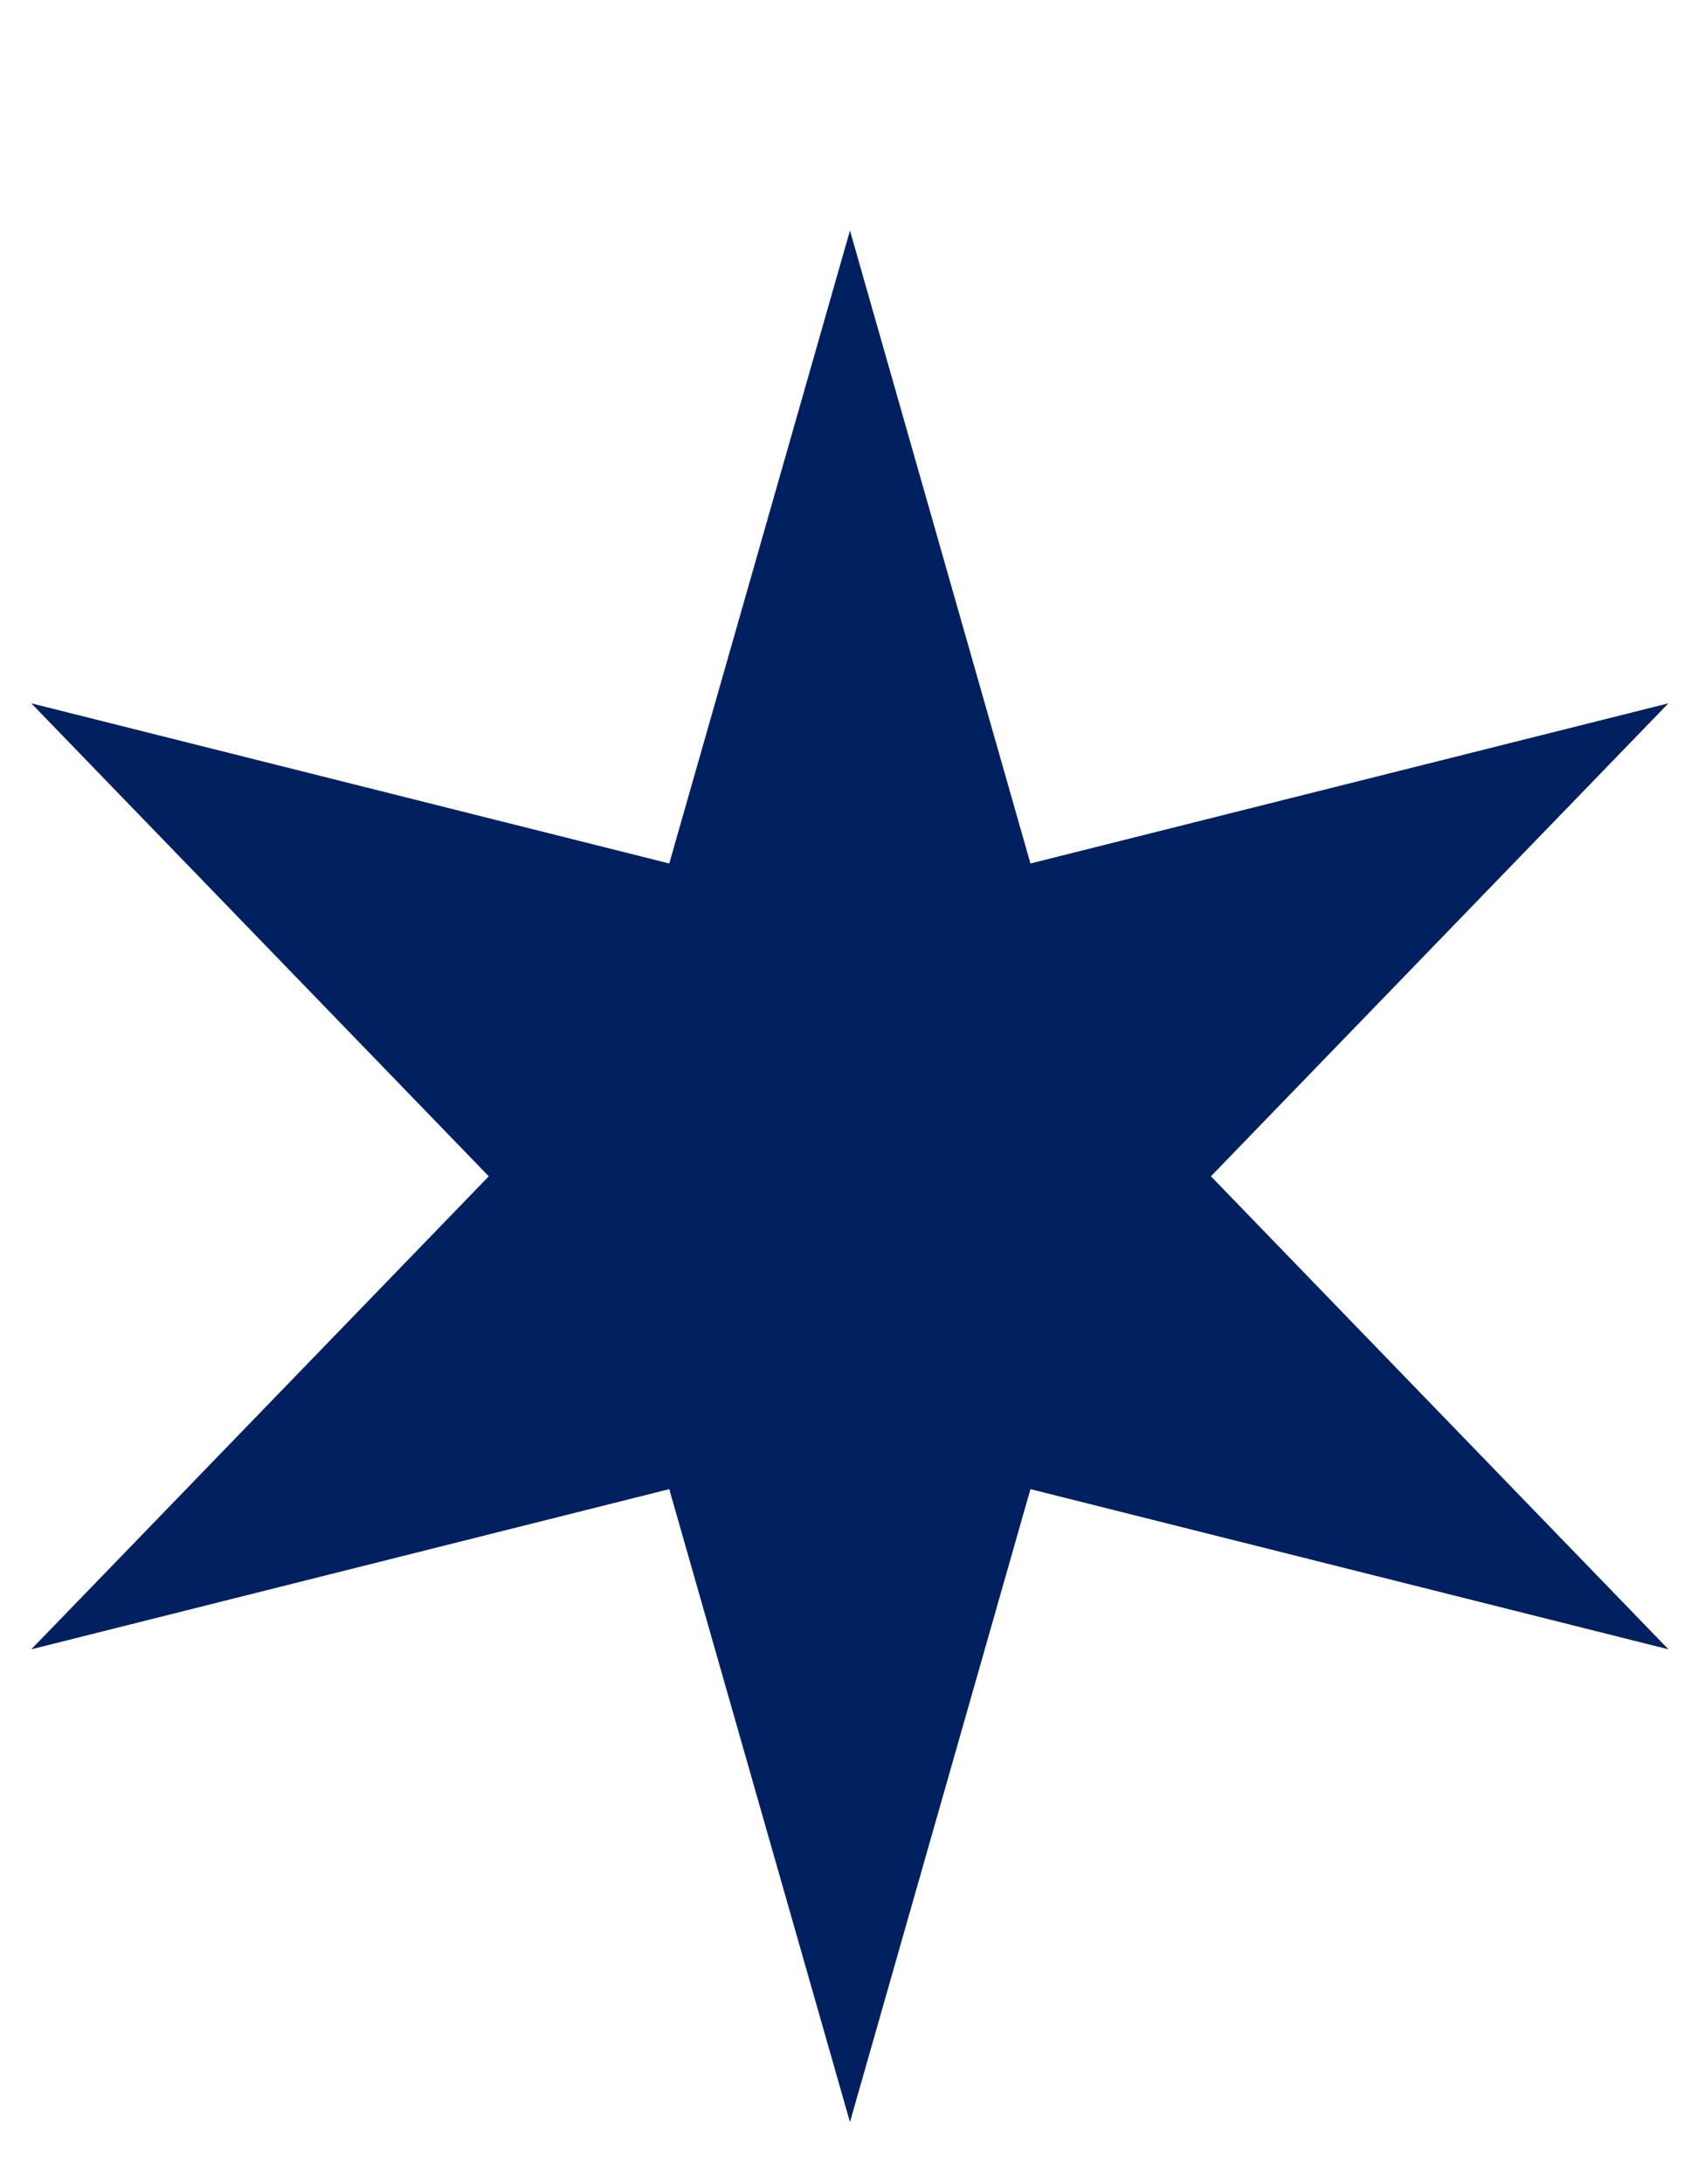 <svg width="7" height="9" viewBox="0 0 7 9" fill="none" xmlns="http://www.w3.org/2000/svg">
<path d="M3.504 0.95L4.248 3.558L6.878 2.898L4.992 4.847L6.878 6.796L4.248 6.136L3.504 8.744L2.759 6.136L0.129 6.796L2.015 4.847L0.129 2.898L2.759 3.558L3.504 0.95Z" fill="#002060"/>
</svg>
